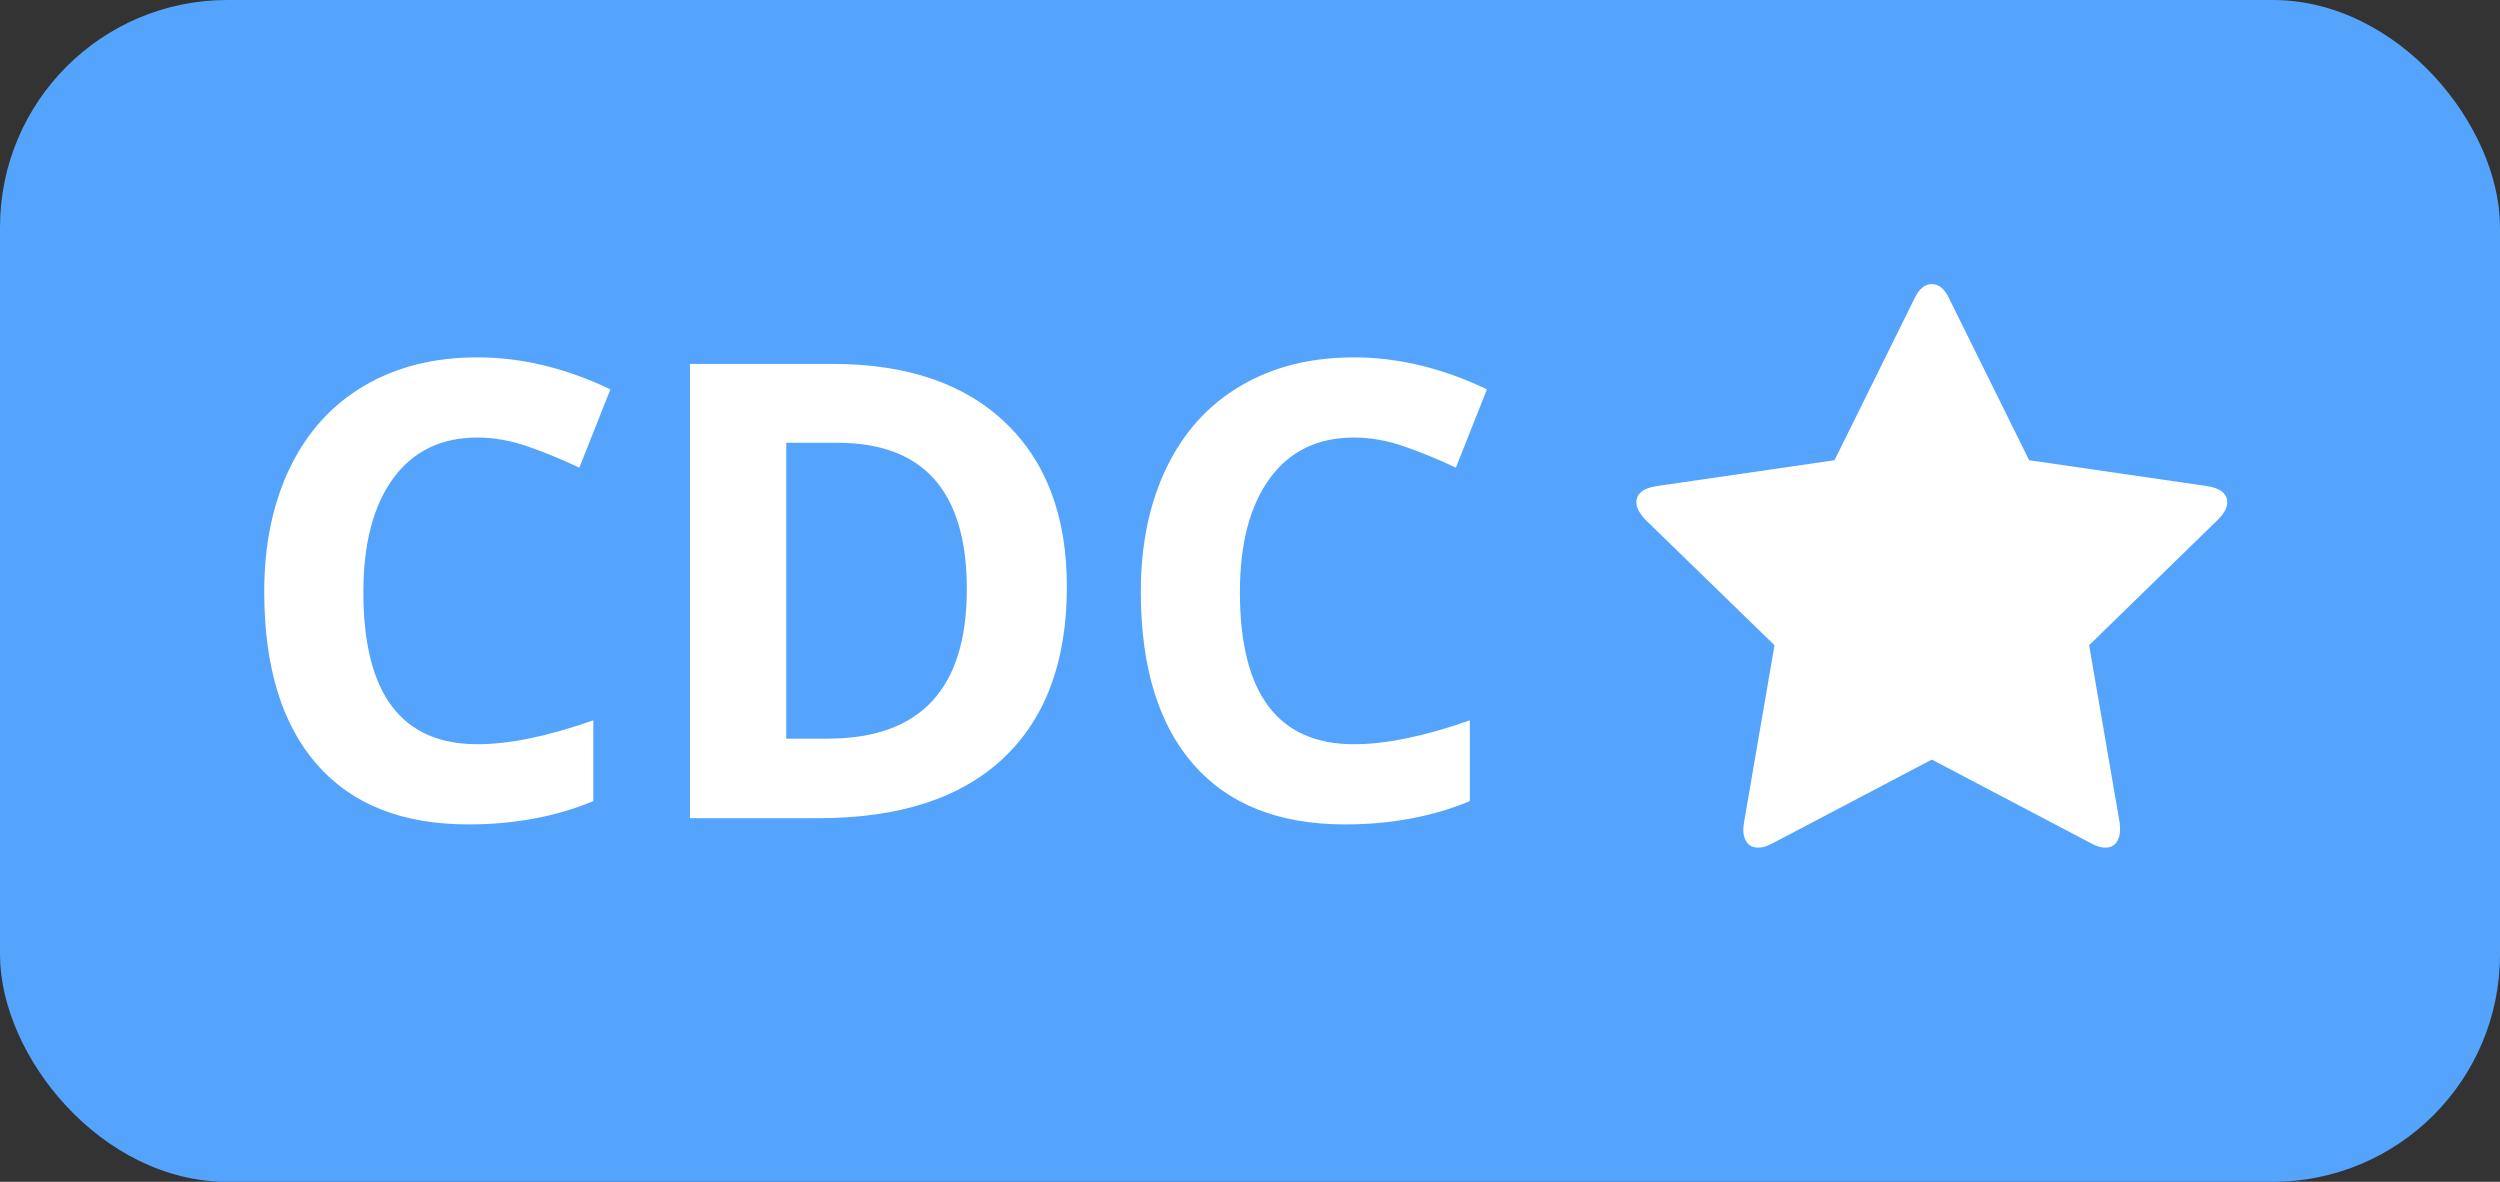 <?xml version="1.0" encoding="UTF-8" standalone="no"?>
<svg width="55px" height="26px" viewBox="0 0 55 26" version="1.1" xmlns="http://www.w3.org/2000/svg" xmlns:xlink="http://www.w3.org/1999/xlink">
    <rect x="0" y="0" width="55" height="26" fill="#333333" stroke="none"/>
    <!-- Generator: Sketch 49.3 (51167) - http://www.bohemiancoding.com/sketch -->
    <title>Group</title>
    <desc>Created with Sketch.</desc>
    <defs></defs>
    <g id="Page-1" stroke="none" stroke-width="1" fill="none" fill-rule="evenodd">
        <g id="Group">
            <rect id="Rectangle" fill="#54A3FD" x="0" y="0" width="55" height="26" rx="5"></rect>
            <path d="M10.503,9.626 C9.705,9.626 9.088,9.926 8.65,10.525 C8.213,11.124 7.994,11.959 7.994,13.03 C7.994,15.259 8.83,16.373 10.503,16.373 C11.205,16.373 12.055,16.198 13.053,15.847 L13.053,17.624 C12.232,17.966 11.316,18.137 10.305,18.137 C8.851,18.137 7.739,17.696 6.969,16.814 C6.199,15.932 5.813,14.666 5.813,13.017 C5.813,11.978 6.003,11.067 6.381,10.286 C6.759,9.504 7.303,8.905 8.011,8.488 C8.72,8.071 9.55,7.862 10.503,7.862 C11.474,7.862 12.449,8.097 13.429,8.566 L12.745,10.289 C12.371,10.111 11.995,9.956 11.617,9.824 C11.239,9.692 10.868,9.626 10.503,9.626 Z M23.471,12.907 C23.471,14.552 23.002,15.812 22.066,16.688 C21.129,17.563 19.777,18 18.009,18 L15.179,18 L15.179,8.006 L18.316,8.006 C19.948,8.006 21.215,8.437 22.117,9.298 C23.02,10.159 23.471,11.362 23.471,12.907 Z M21.27,12.962 C21.27,10.815 20.322,9.742 18.426,9.742 L17.298,9.742 L17.298,16.25 L18.207,16.25 C20.249,16.25 21.27,15.154 21.27,12.962 Z M29.787,9.626 C28.99,9.626 28.372,9.926 27.935,10.525 C27.497,11.124 27.278,11.959 27.278,13.03 C27.278,15.259 28.115,16.373 29.787,16.373 C30.489,16.373 31.339,16.198 32.337,15.847 L32.337,17.624 C31.517,17.966 30.601,18.137 29.589,18.137 C28.135,18.137 27.023,17.696 26.253,16.814 C25.483,15.932 25.098,14.666 25.098,13.017 C25.098,11.978 25.287,11.067 25.665,10.286 C26.043,9.504 26.587,8.905 27.295,8.488 C28.004,8.071 28.835,7.862 29.787,7.862 C30.758,7.862 31.733,8.097 32.713,8.566 L32.029,10.289 C31.656,10.111 31.28,9.956 30.901,9.824 C30.523,9.692 30.152,9.626 29.787,9.626 Z" id="CDC" fill="#FFFFFF"></path>
            <path d="M49,11.055 C49,11.169 48.932,11.294 48.797,11.43 L45.961,14.195 L46.633,18.102 C46.638,18.138 46.641,18.19 46.641,18.258 C46.641,18.367 46.613,18.46 46.559,18.535 C46.504,18.611 46.424,18.648 46.32,18.648 C46.221,18.648 46.117,18.617 46.008,18.555 L42.5,16.711 L38.992,18.555 C38.878,18.617 38.773,18.648 38.68,18.648 C38.57,18.648 38.488,18.611 38.434,18.535 C38.379,18.46 38.352,18.367 38.352,18.258 C38.352,18.227 38.357,18.174 38.367,18.102 L39.039,14.195 L36.195,11.43 C36.065,11.289 36,11.164 36,11.055 C36,10.862 36.146,10.742 36.438,10.695 L40.359,10.125 L42.117,6.57 C42.216,6.357 42.344,6.25 42.5,6.25 C42.656,6.25 42.784,6.357 42.883,6.57 L44.641,10.125 L48.562,10.695 C48.854,10.742 49,10.862 49,11.055 Z" id="" fill="#FFFFFF"></path>
        </g>
    </g>
</svg>